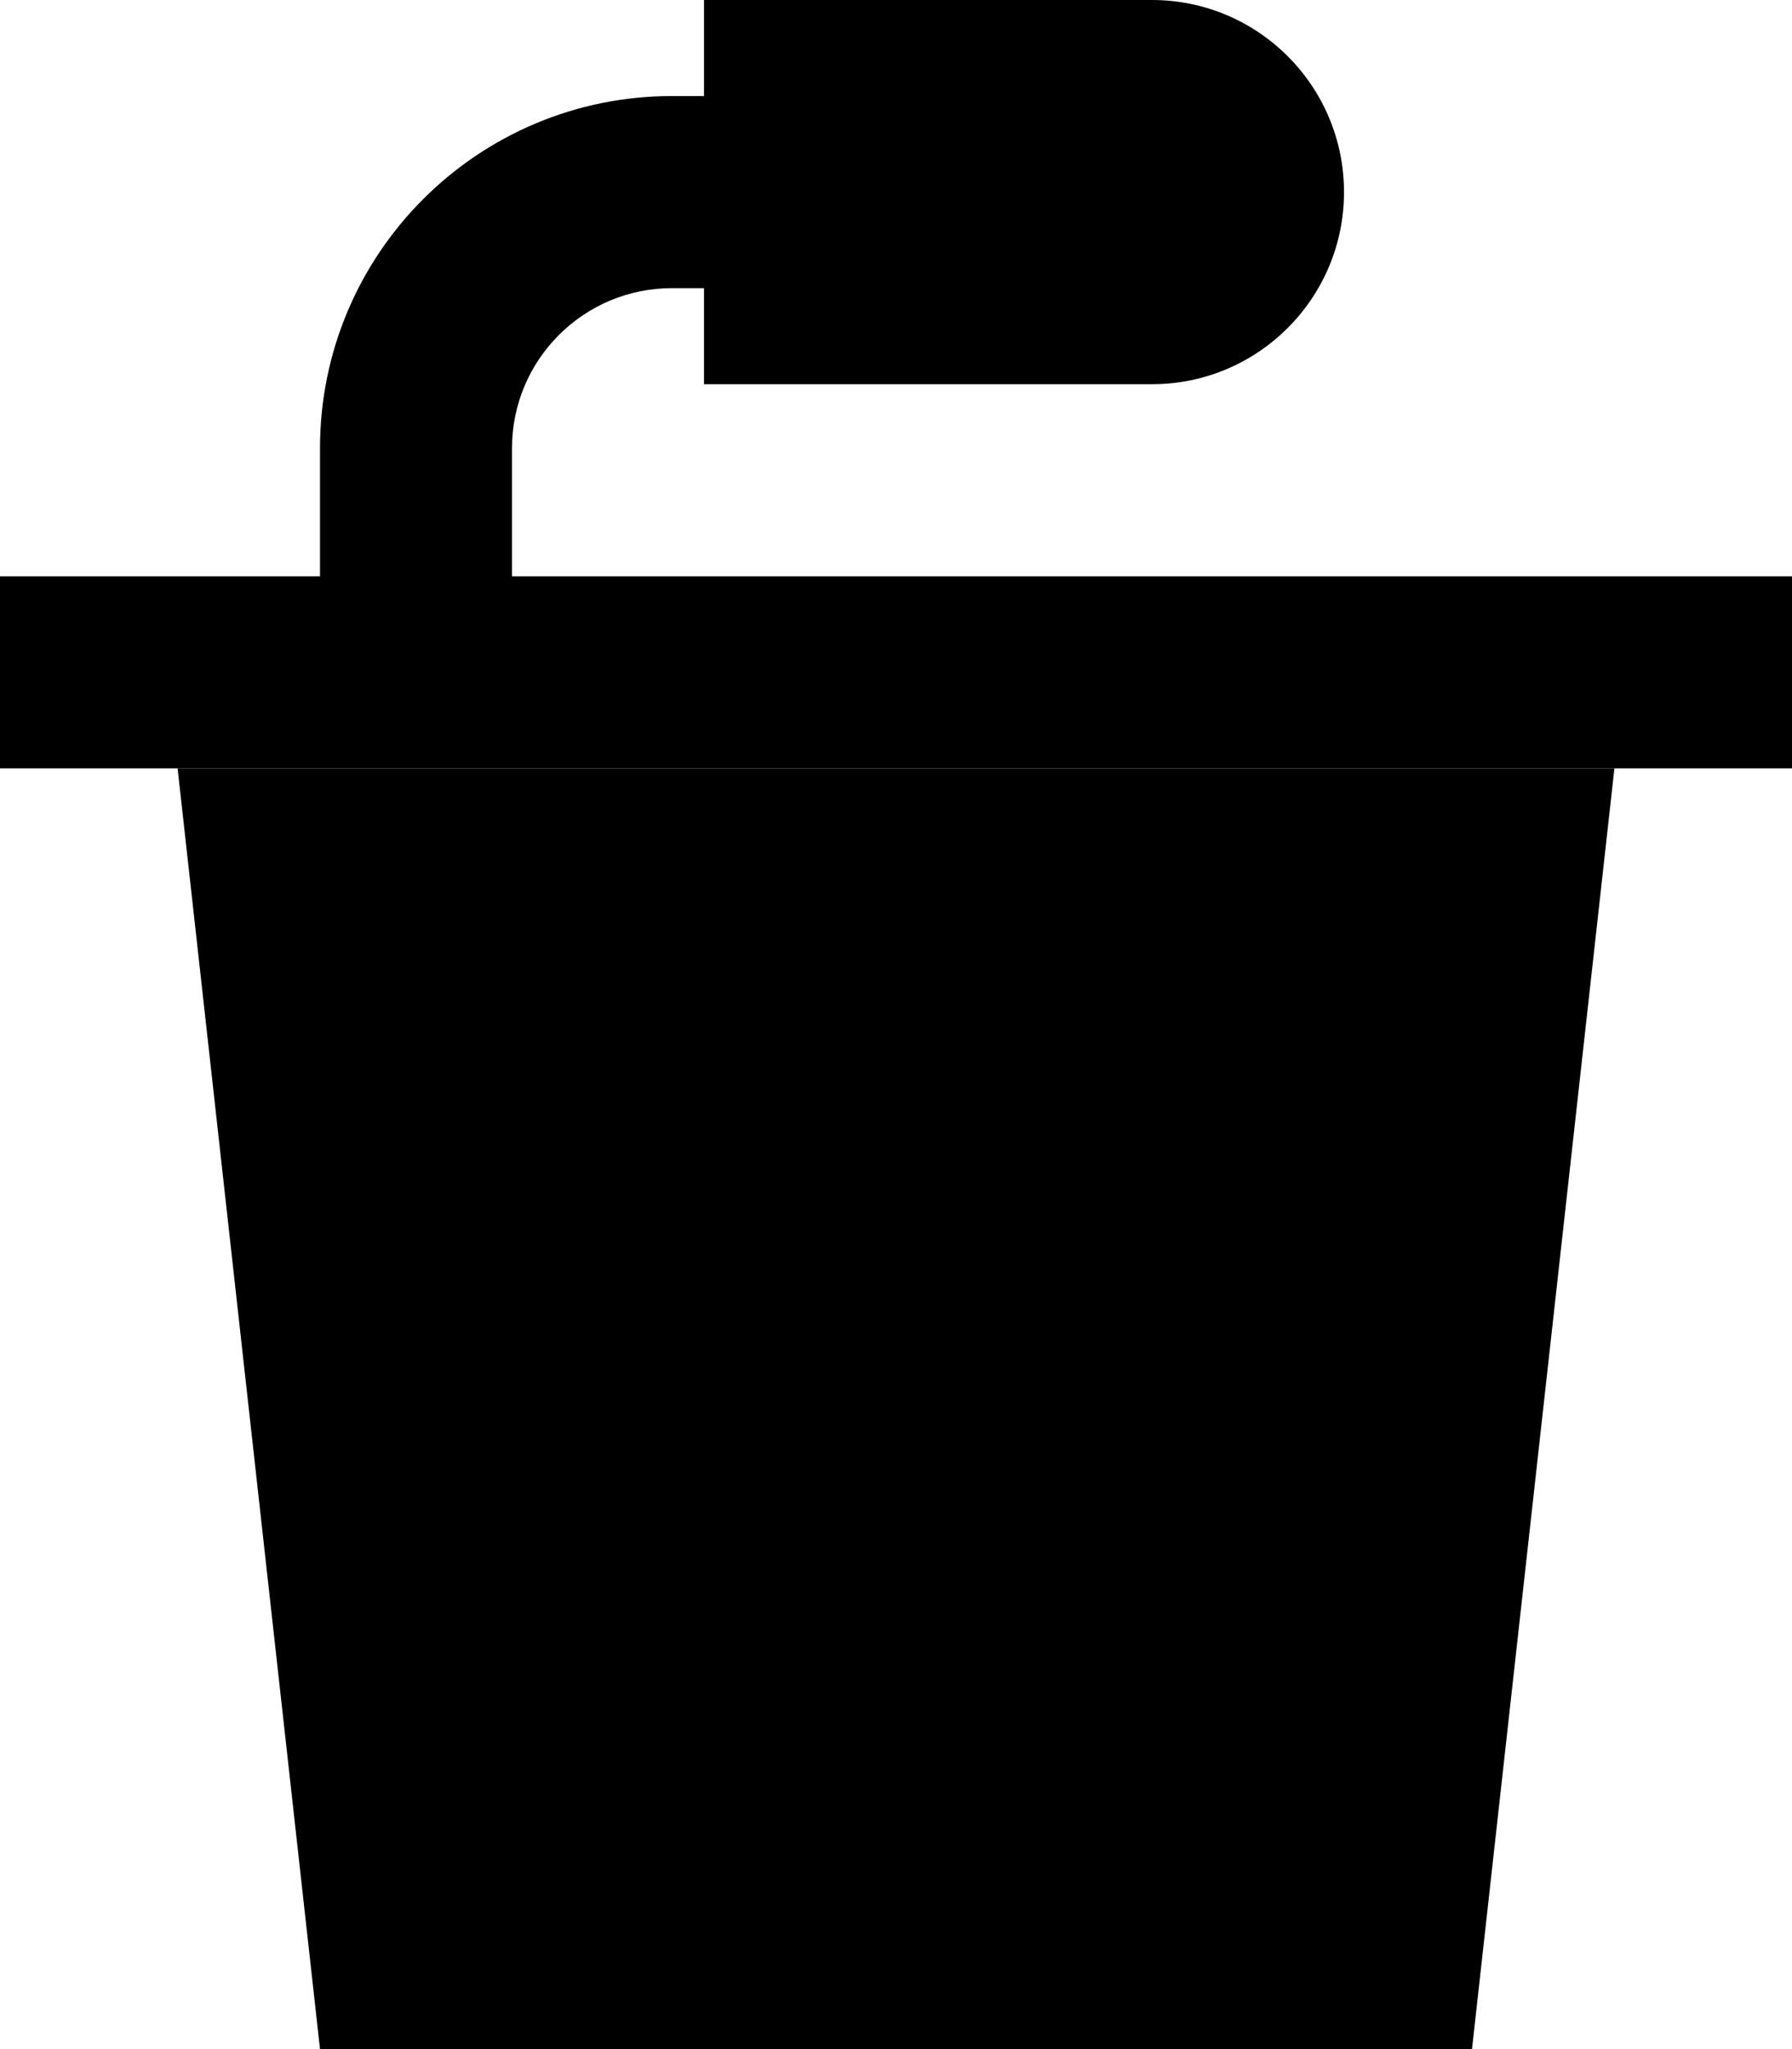 <svg xmlns="http://www.w3.org/2000/svg" viewBox="0 0 448 512"><path class="pr-icon-duotone-secondary" d="M44.4 192L80 512l288 0 35.6-320L44.4 192z"/><path class="pr-icon-duotone-primary" d="M288 0L176 0l0 24-8 0c-48.6 0-88 39.4-88 88l0 32-56 0L0 144l0 48 24 0 400 0 24 0 0-48-24 0-296 0 0-32c0-22.1 17.9-40 40-40l8 0 0 24 112 0c26.5 0 48-21.5 48-48s-21.5-48-48-48z"/></svg>